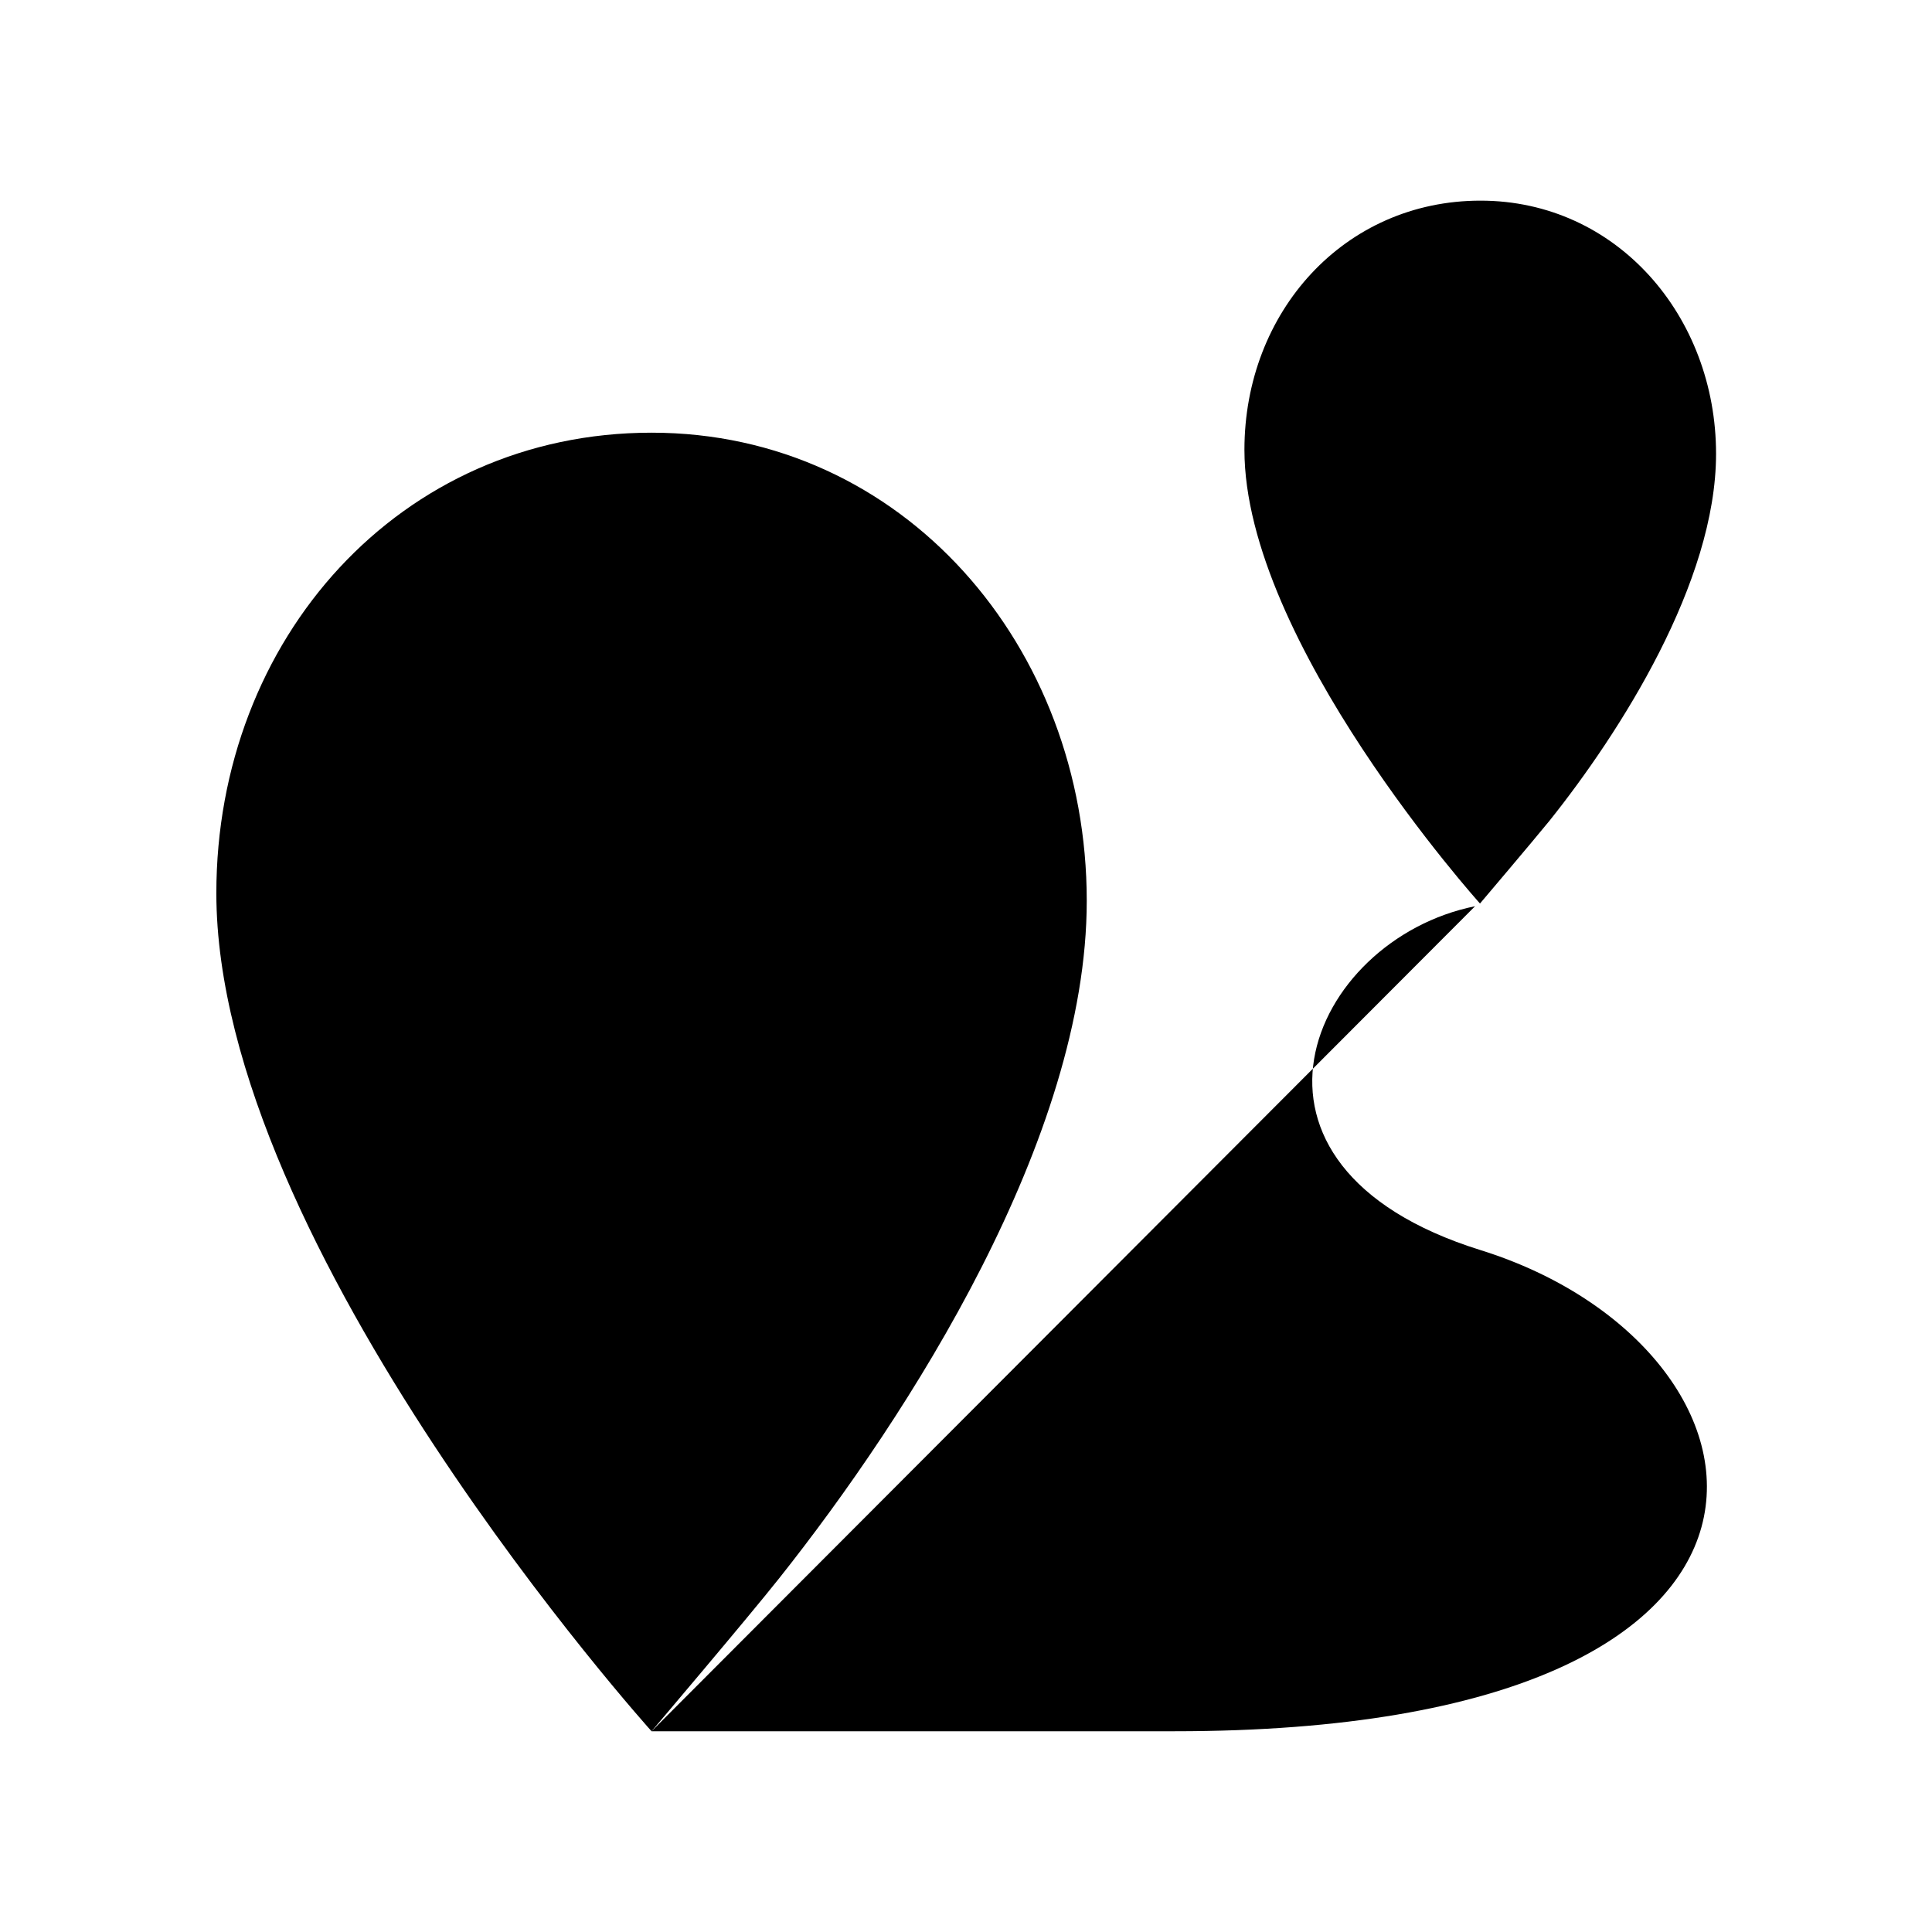 <svg id="bcba250e-dcf2-4710-b207-b1770c33544d" data-name="ICON" xmlns="http://www.w3.org/2000/svg" width="192" height="192" viewBox="0 0 192 192"><title>my-trips</title><ellipse cx="64.75" cy="87.18" rx="23.29" ry="23.77" stroke-linecap="round" stroke-linejoin="round"/><path d="M77.44,156.84C90.29,140.65,108,113.1,108,89.52,108,64.26,89.77,43,64.75,43S21.5,63.51,21.5,88.76c0,35.23,43.25,83.29,43.25,83.29S74.37,160.72,77.44,156.84Z" stroke-linecap="round" stroke-linejoin="round"/><ellipse cx="147.09" cy="43.84" rx="7.91" ry="8.07" stroke-linecap="round" stroke-linejoin="round"/><path d="M154,81.55c7-8.77,16.54-23.68,16.54-36.45,0-13.67-9.87-25.16-23.41-25.16S123.67,31,123.67,44.7c0,19.07,23.41,45.09,23.41,45.09S152.29,83.65,154,81.55Z" stroke-linecap="round" stroke-linejoin="round"/><path d="M64.75,172.05h52c68.09,0,61.36-38.16,30.37-47.82-26.89-8.39-17-30.85-.53-34.17" stroke-linecap="round" stroke-linejoin="round"/></svg>